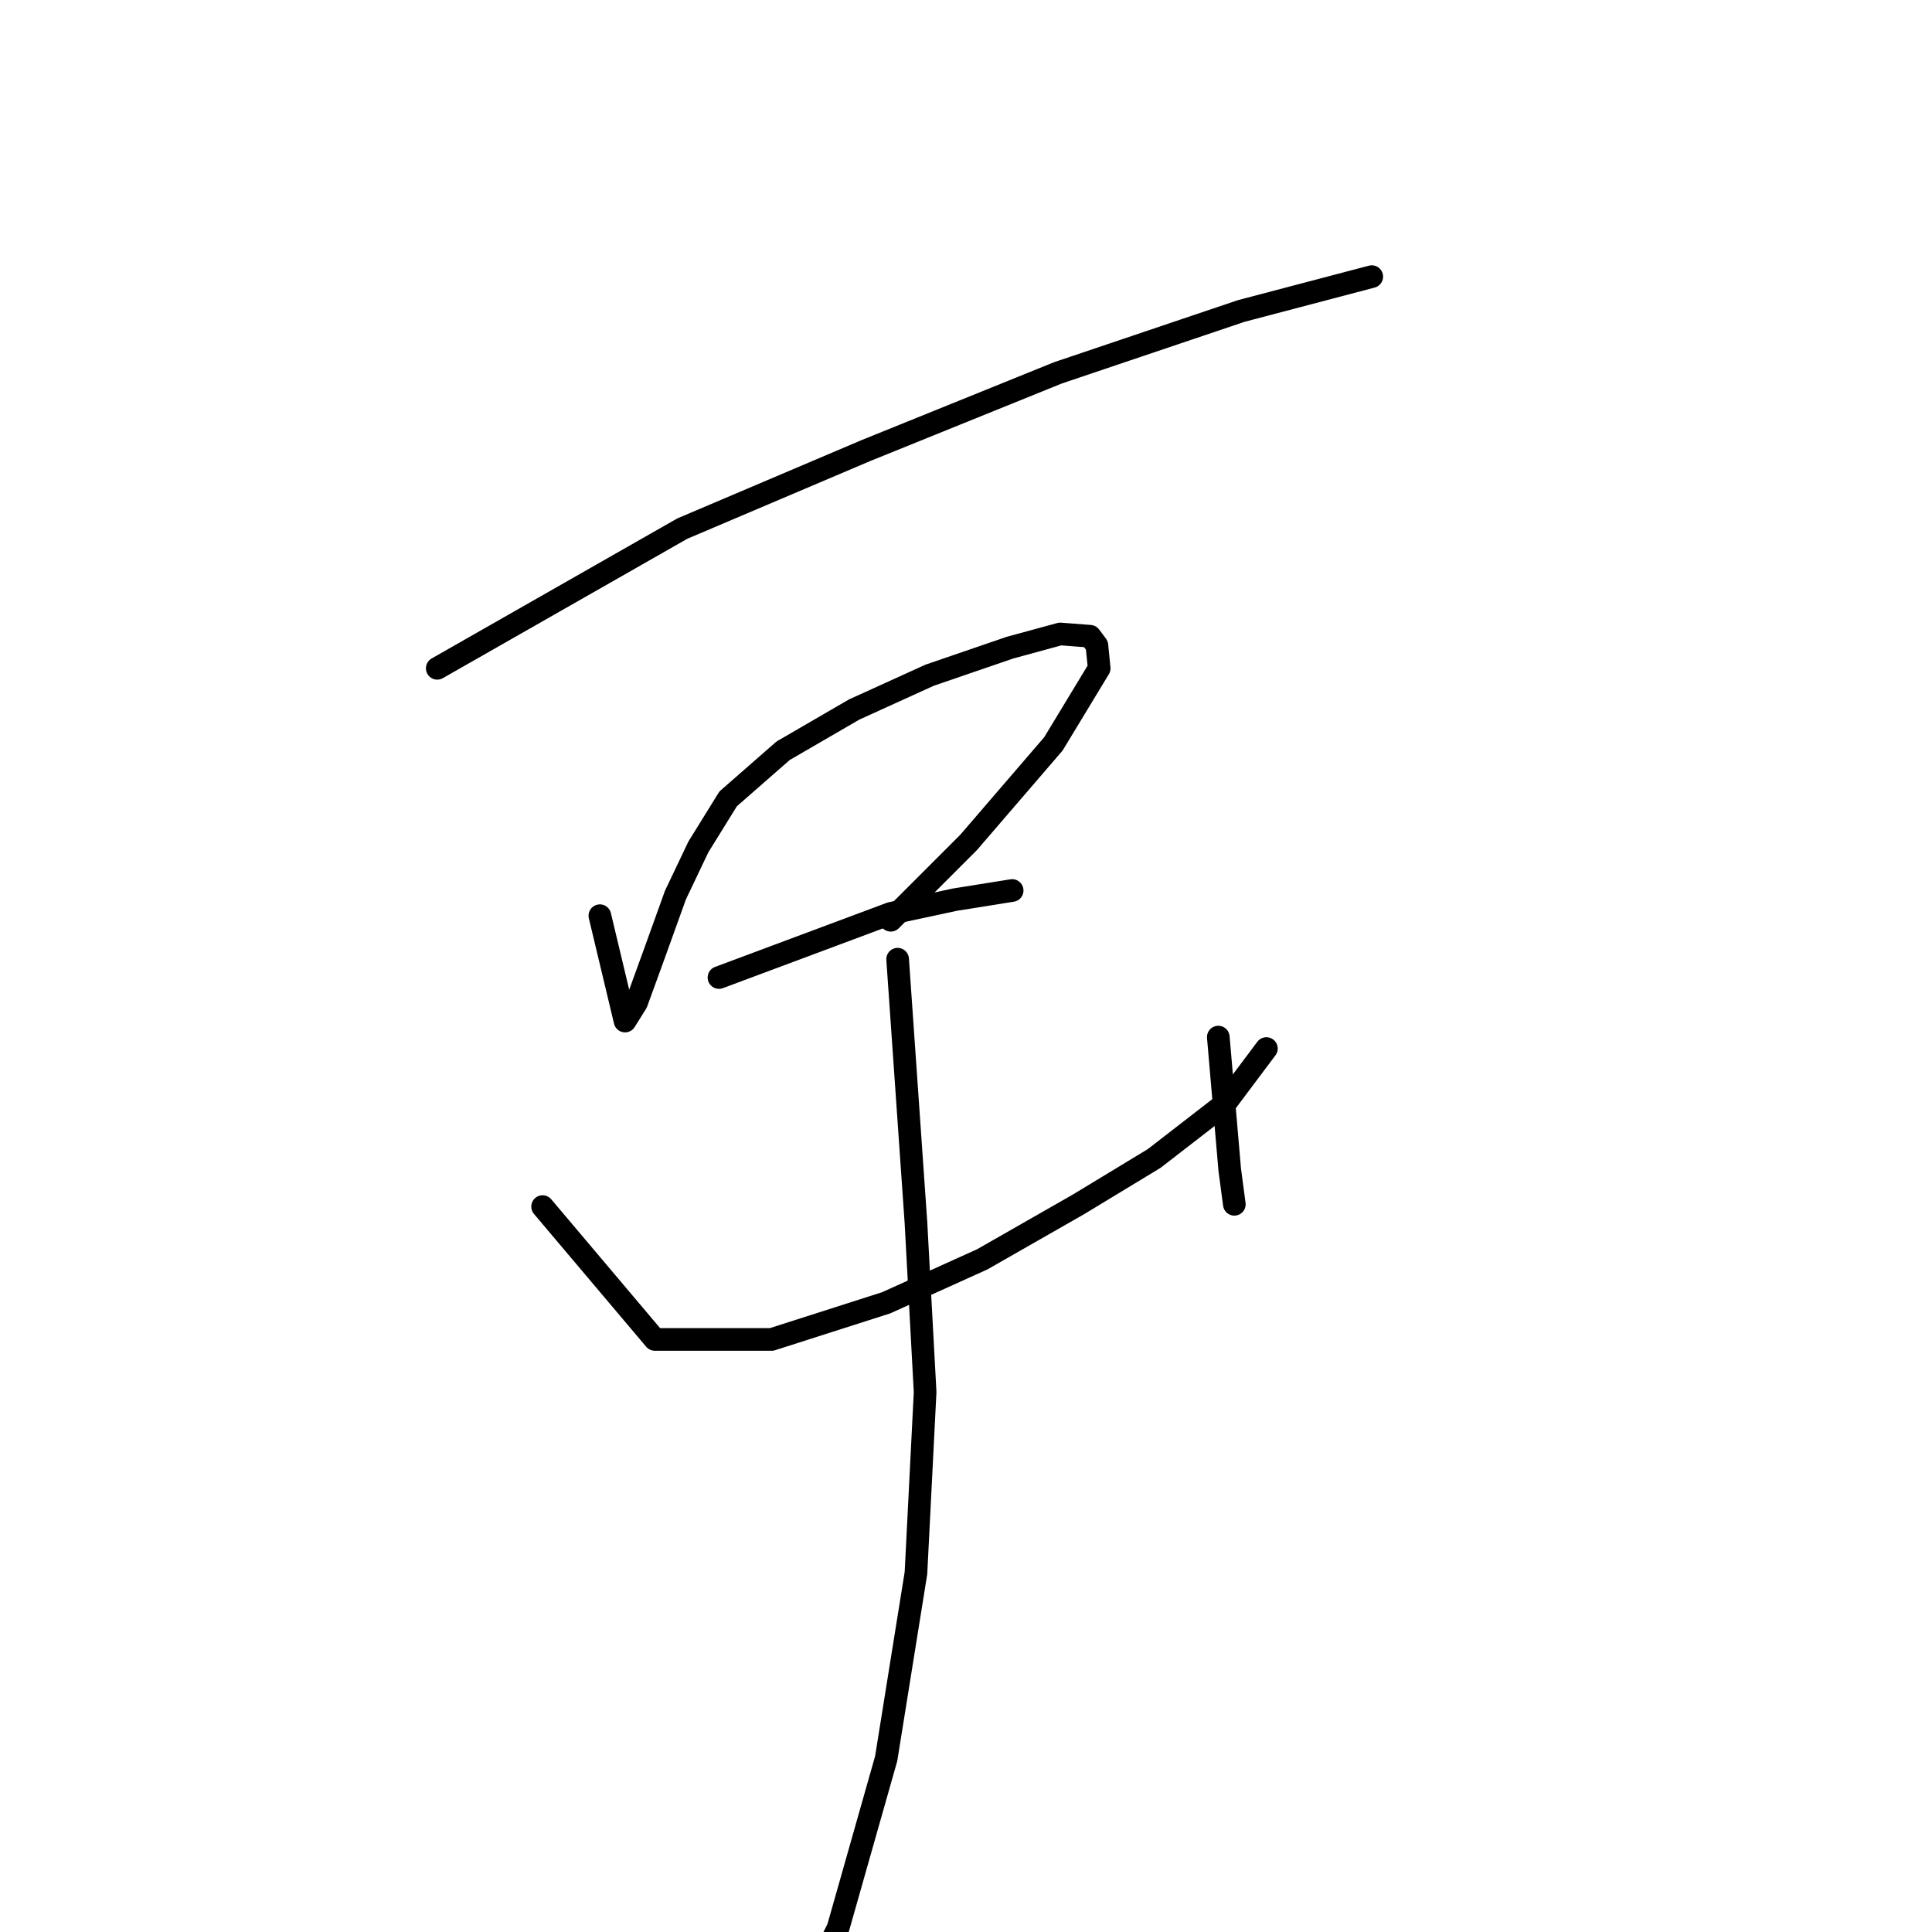 <?xml version="1.0" standalone="no"?>
    <svg width="256" height="256" xmlns="http://www.w3.org/2000/svg" version="1.1">
    <polyline stroke="black" stroke-width="3" stroke-linecap="round" fill="transparent" stroke-linejoin="round" points="57.936 88.555 90.411 70.041 114.691 59.722 140.186 49.403 164.466 41.208 181.766 36.655 181.766 36.655 " />
        <polyline stroke="black" stroke-width="3" stroke-linecap="round" fill="transparent" stroke-linejoin="round" points="79.485 121.334 82.823 135.295 84.341 132.867 86.769 126.19 89.5 118.602 92.535 112.228 96.481 105.855 103.765 99.481 113.174 94.018 123.19 89.465 133.812 85.823 140.49 84.002 144.435 84.306 145.346 85.52 145.649 88.555 139.579 98.571 128.349 111.621 118.03 121.941 118.03 121.941 " />
        <polyline stroke="black" stroke-width="3" stroke-linecap="round" fill="transparent" stroke-linejoin="round" points="95.267 129.528 118.03 121.03 126.528 119.209 134.116 117.995 134.116 117.995 " />
        <polyline stroke="black" stroke-width="3" stroke-linecap="round" fill="transparent" stroke-linejoin="round" points="71.897 159.879 86.769 177.482 102.248 177.482 117.423 172.626 130.17 166.86 142.918 159.576 152.933 153.505 162.342 146.221 167.805 138.937 167.805 138.937 " />
        <polyline stroke="black" stroke-width="3" stroke-linecap="round" fill="transparent" stroke-linejoin="round" points="161.431 137.419 162.949 155.023 163.556 159.576 163.556 159.576 " />
        <polyline stroke="black" stroke-width="3" stroke-linecap="round" fill="transparent" stroke-linejoin="round" points="118.941 127.1 121.369 162.004 122.583 184.463 121.369 208.44 117.423 233.024 111.049 255.484 109.228 259.126 109.228 259.126 " />
        </svg>
